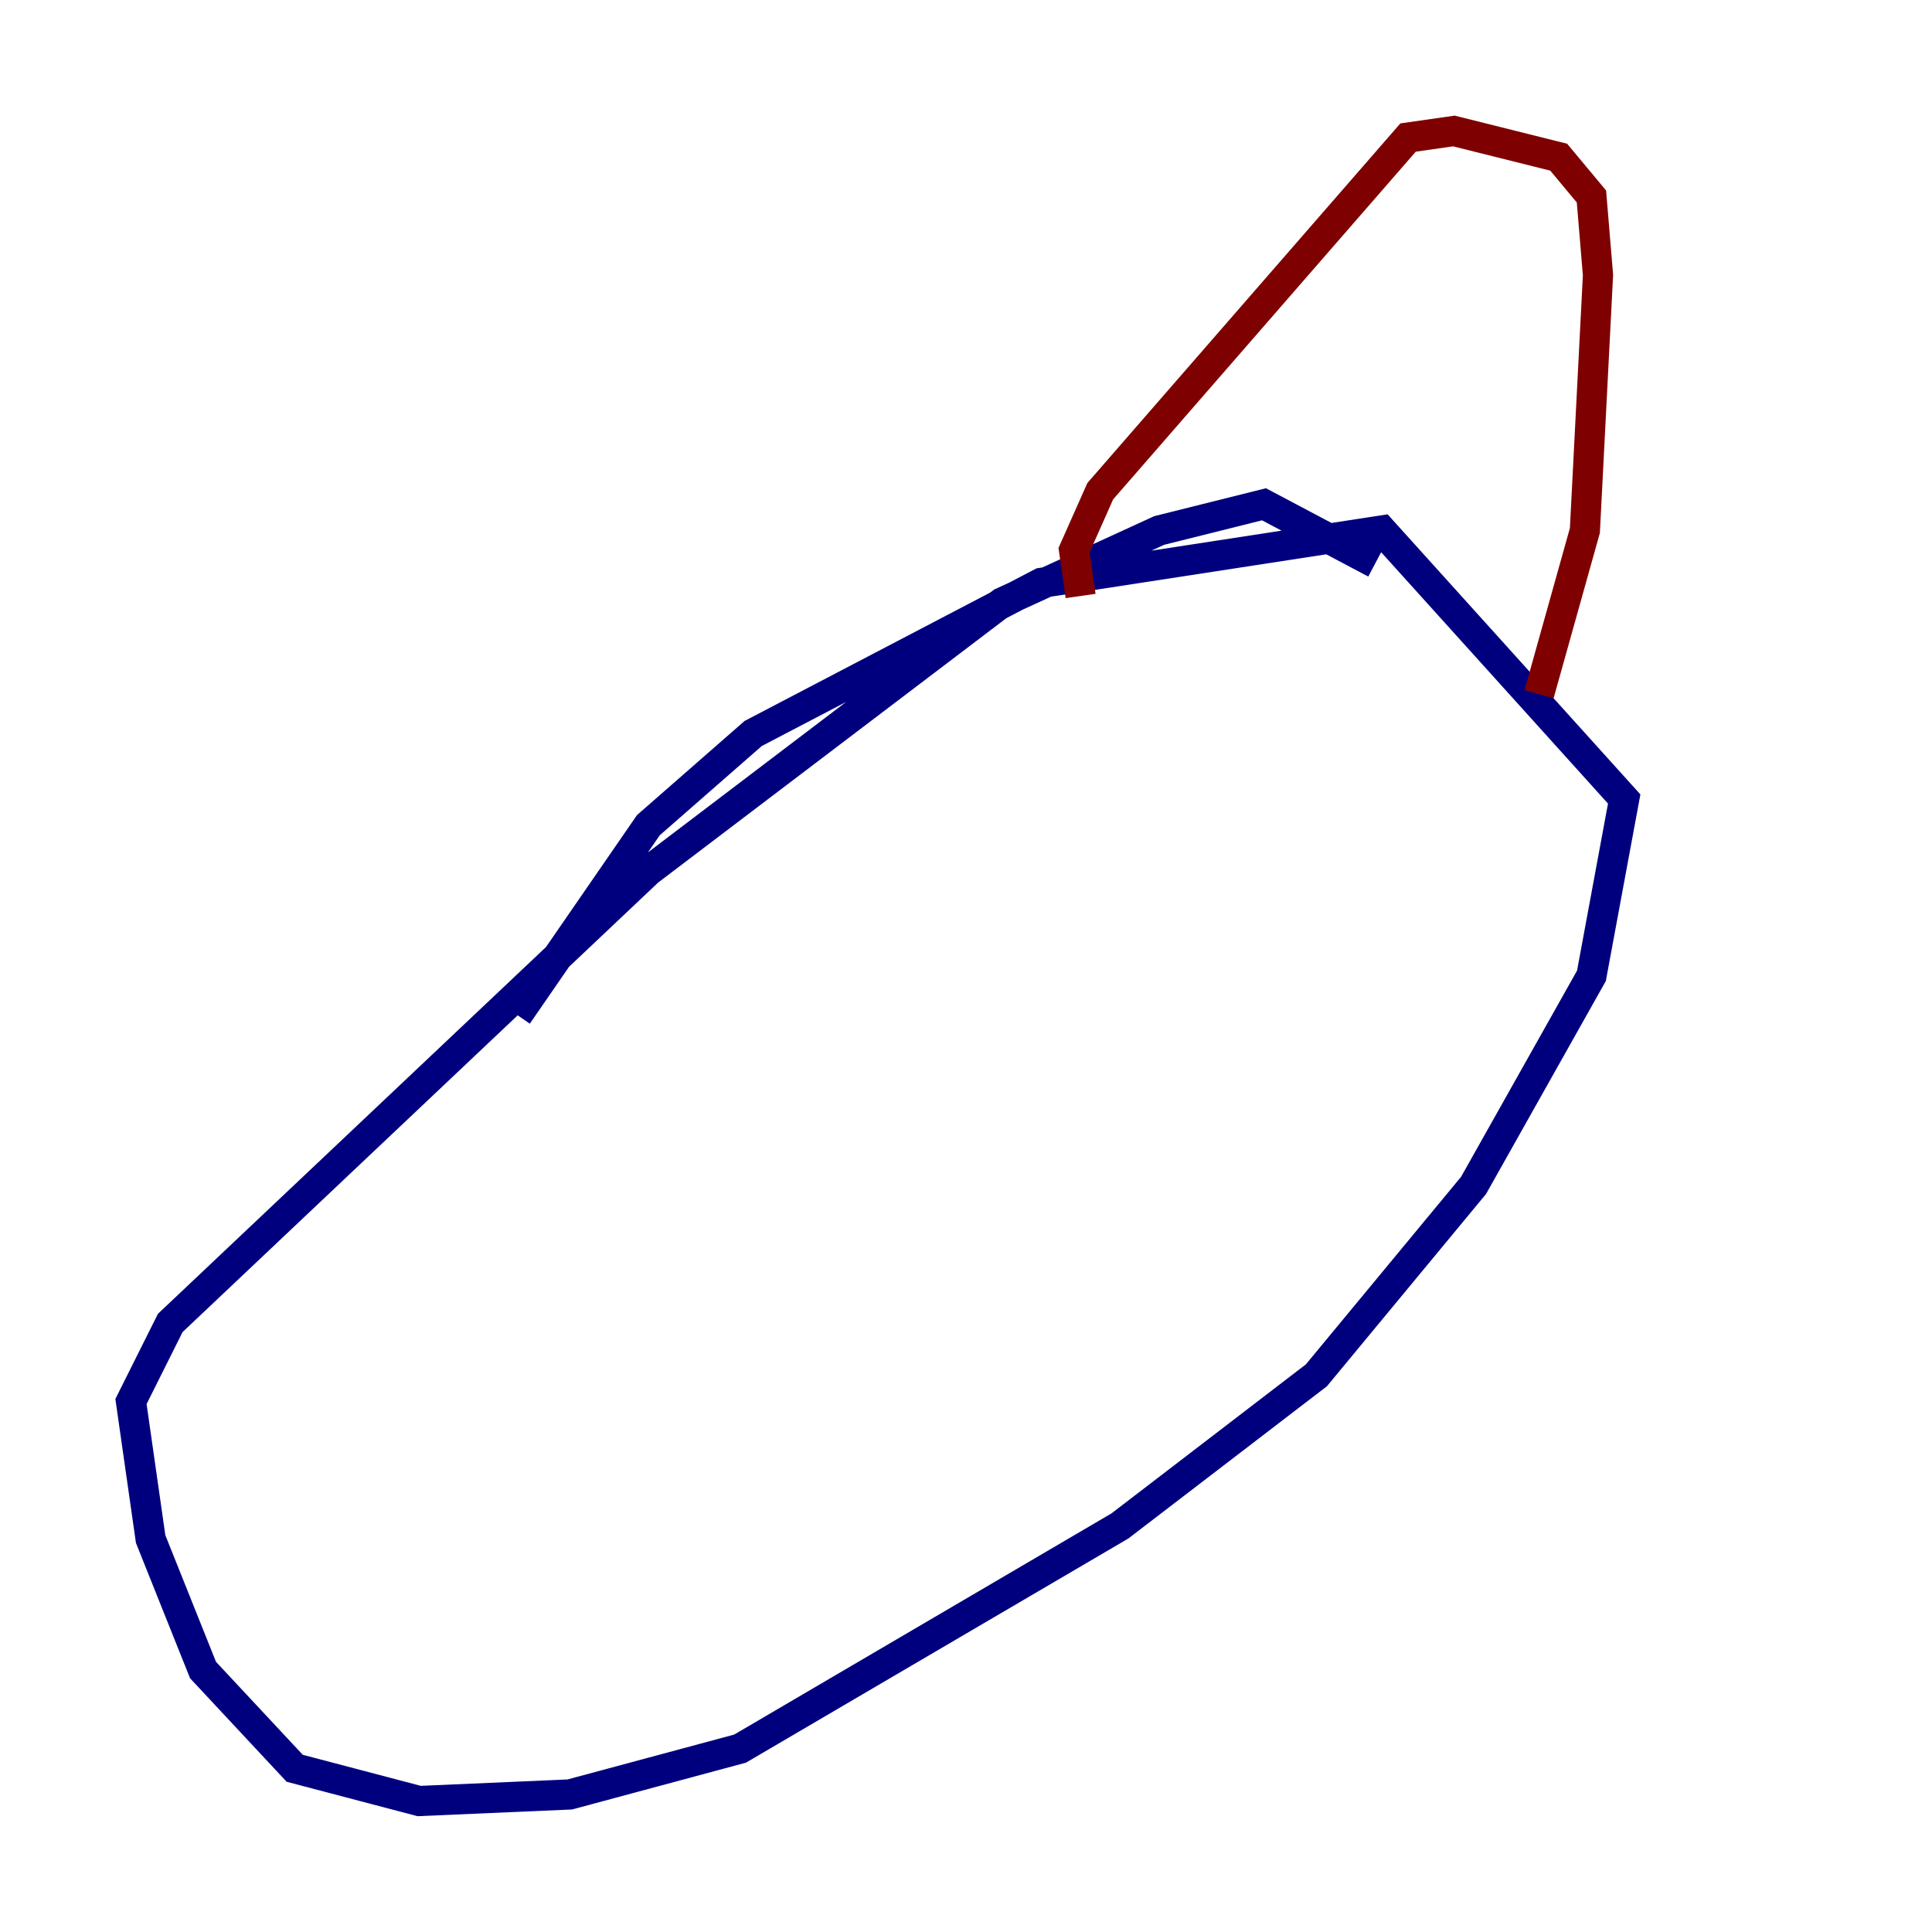 <?xml version="1.0" encoding="utf-8" ?>
<svg baseProfile="tiny" height="128" version="1.2" viewBox="0,0,128,128" width="128" xmlns="http://www.w3.org/2000/svg" xmlns:ev="http://www.w3.org/2001/xml-events" xmlns:xlink="http://www.w3.org/1999/xlink"><defs /><polyline fill="none" points="34.278,67.254 42.956,54.671 49.898,48.597 68.99,38.617 91.552,35.146 107.607,52.936 105.437,64.651 97.627,78.536 87.214,91.119 74.197,101.098 49.031,115.851 37.749,118.888 27.77,119.322 19.525,117.153 13.451,110.644 9.98,101.966 8.678,92.854 11.281,87.647 42.956,57.709 66.386,39.919 76.8,35.146 83.742,33.41 91.119,37.315" stroke="#00007f" stroke-width="2" /><polyline fill="none" points="71.593,39.485 71.159,36.447 72.895,32.542 93.288,9.112 96.325,8.678 103.268,10.414 105.437,13.017 105.871,18.224 105.003,35.146 101.966,45.993" stroke="#7f0000" stroke-width="2" /></svg>